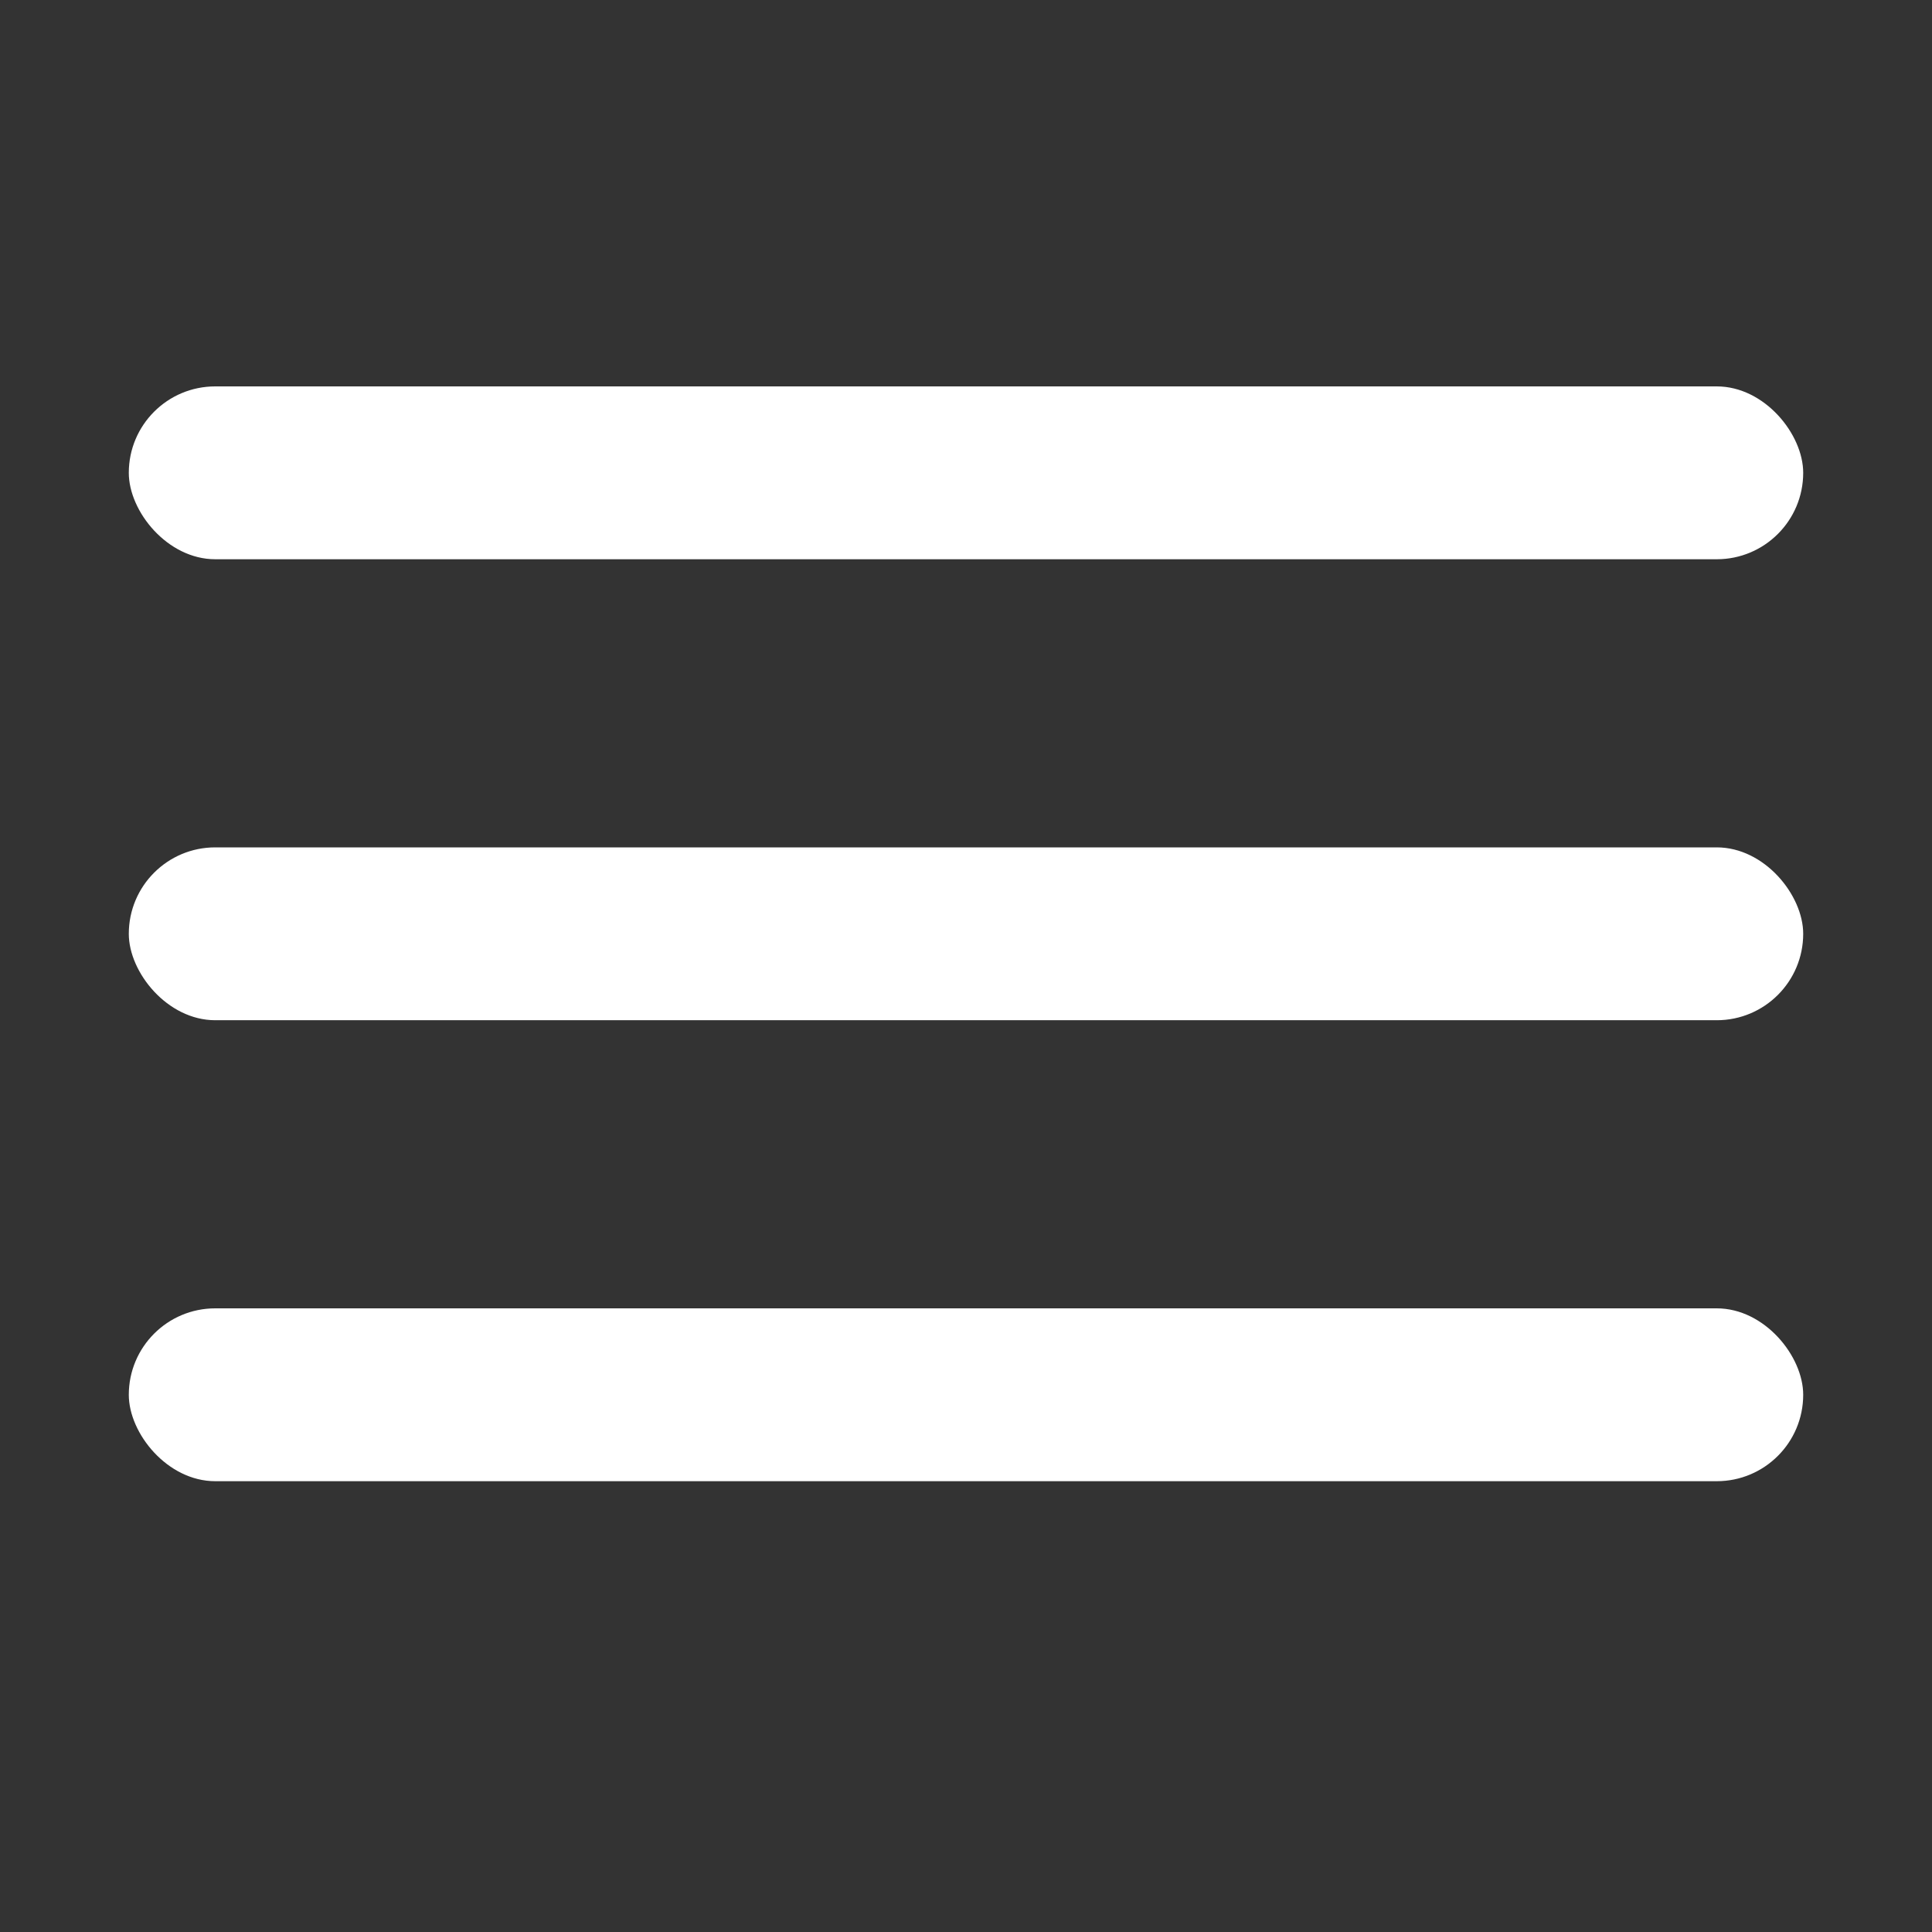 <?xml version="1.0" encoding="UTF-8"?>
<svg width="30px" height="30px" viewBox="0 0 30 30" version="1.1" xmlns="http://www.w3.org/2000/svg" xmlns:xlink="http://www.w3.org/1999/xlink">
    <rect x="0" y="0" width="30" height="30" fill="#333333" stroke="none"/>
    <!-- Generator: Sketch 52.2 (67145) - http://www.bohemiancoding.com/sketch -->
    <title>Hamburger@1x</title>
    <desc>Created with Sketch.</desc>
    <g id="Hamburger" stroke="none" stroke-width="1" fill="none" fill-rule="evenodd">
        <g id="hamburger-menu" transform="translate(2, 6)" fill="#FFFFFF">
            <rect id="Rectangle-12" x="0" y="0" width="26" height="2.684" rx="1.342"></rect>
            <rect id="Rectangle-12-Copy" x="0" y="7.158" width="26" height="2.684" rx="1.342"></rect>
            <rect id="Rectangle-12-Copy-2" x="0" y="14.316" width="26" height="2.684" rx="1.342"></rect>
        </g>
    </g>
</svg>